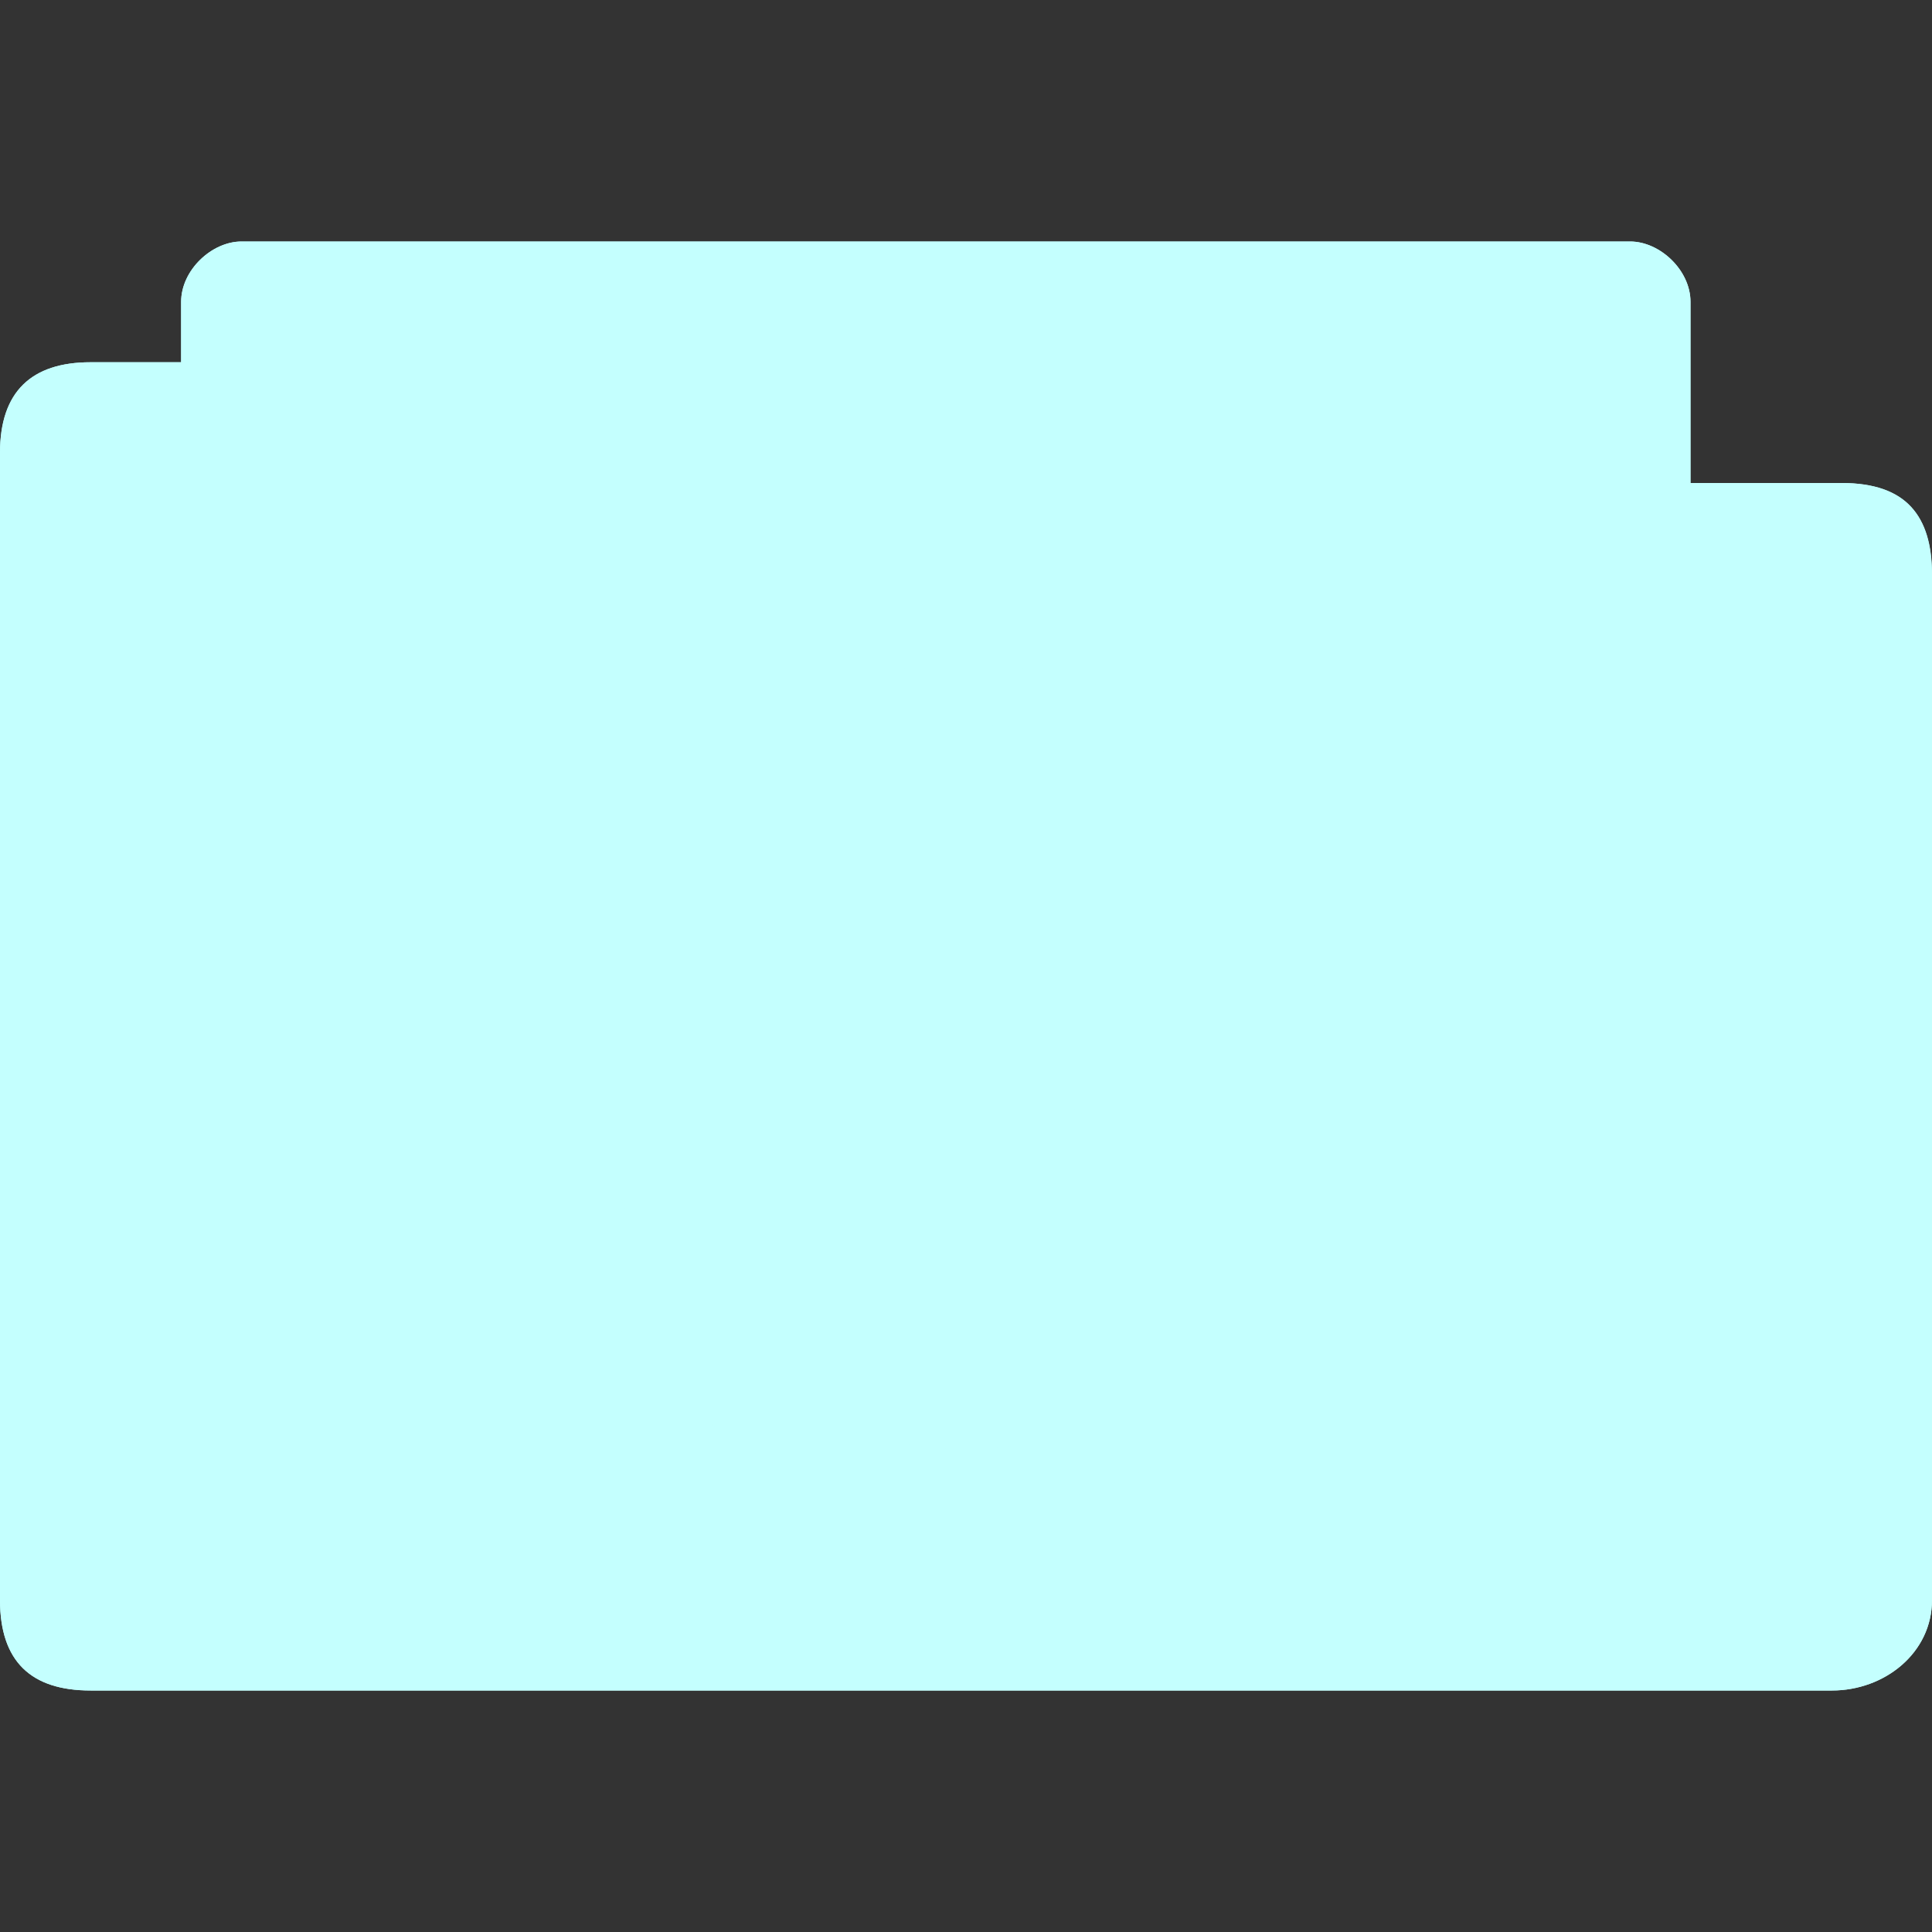 <svg xmlns="http://www.w3.org/2000/svg" viewBox="0 0 32 32">
 <rect x="0" y="0" width="32" height="32" fill="#333333" stroke="none"/>
 <path d="m 4 4 c -0.492 0 -1 0.473 -1 1 l 0 1 c -0.667 0 -0.833 0 -1.5 0 -0.979 0 -1.5 0.494 -1.5 1.5 l 0 19 c 0 1.031 0.523 1.5 1.5 1.5 l 28.844 0 c 0.872 0 1.656 -0.623 1.656 -1.5 l 0 -17 c 0 -0.941 -0.425 -1.5 -1.5 -1.5 l -2.5 0 0 -3 c 0 -0.527 -0.508 -1 -1 -1 z" style="visibility:visible;fill:#C4FFFE;fill-opacity:1;stroke:none;display:inline;color:#C4FFFE;fill-rule:nonzero"/>
 <path d="m 4 4 c -0.492 0 -1 0.473 -1 1 l 0 1 c -0.687 0 -0.884 0 -1.5 0 -0.979 0 -1.5 0.483 -1.5 1.5 l 0 19 c 0 1 0.501 1.5 1.5 1.5 l 28.844 0 c 0.872 0 1.656 -0.623 1.656 -1.5 l 0 -16.948 c 0 -1.014 -0.419 -1.552 -1.5 -1.552 l -2.5 0 0 -3 c 0 -0.527 -0.508 -1 -1 -1 z m 15 3 0 2 12 0 l 0 18 -30 0 0 -20 z" style="visibility:visible;fill:#C4FFFE;fill-opacity:1;stroke:none;display:inline;color:#C4FFFE;fill-rule:nonzero"/>
 <path d="m 9 11 0 5 5 0 -2.25 -2.25 c 1.086 -1.086 2.593 -1.75 4.25 -1.75 c 3.314 0 6 2.686 6 6 0 3.314 -2.686 6 -6 6 -3.314 0 -6 -2.686 -6 -6 l -1 0 c 0 3.866 3.134 7 7 7 3.866 0 7 -3.134 7 -7 0 -3.866 -3.134 -7 -7 -7 -1.926 0 -3.669 0.802 -4.938 2.063 l -2.063 -2.063 z m 6.906 2.469 a 1 1 0 0 0 -0.125 0.031 1 1 0 0 0 -0.781 1 l 0 3.688 a 1 1 0 0 0 0 0.094 1 1 0 0 0 0.125 0.75 1 1 0 0 0 0.031 0.031 1 1 0 0 0 0.031 0.063 1 1 0 0 0 0.031 0.031 1 1 0 0 0 0.031 0.031 1 1 0 0 0 0.031 0.031 1 1 0 0 0 0.031 0.031 1 1 0 0 0 0.063 0.031 1 1 0 0 0 0.031 0.031 1 1 0 0 0 0.031 0.031 1 1 0 0 0 0.063 0.031 1 1 0 0 0 0.125 0.063 l 2.469 1.438 a 1.01 1.01 0 1 0 1 -1.75 l -2.094 -1.219 0 -3.406 a 1 1 0 0 0 -1.094 -1.031 z" style="fill:#C4FFFE;opacity:1;fill-opacity:1;stroke:none"/>
</svg>
